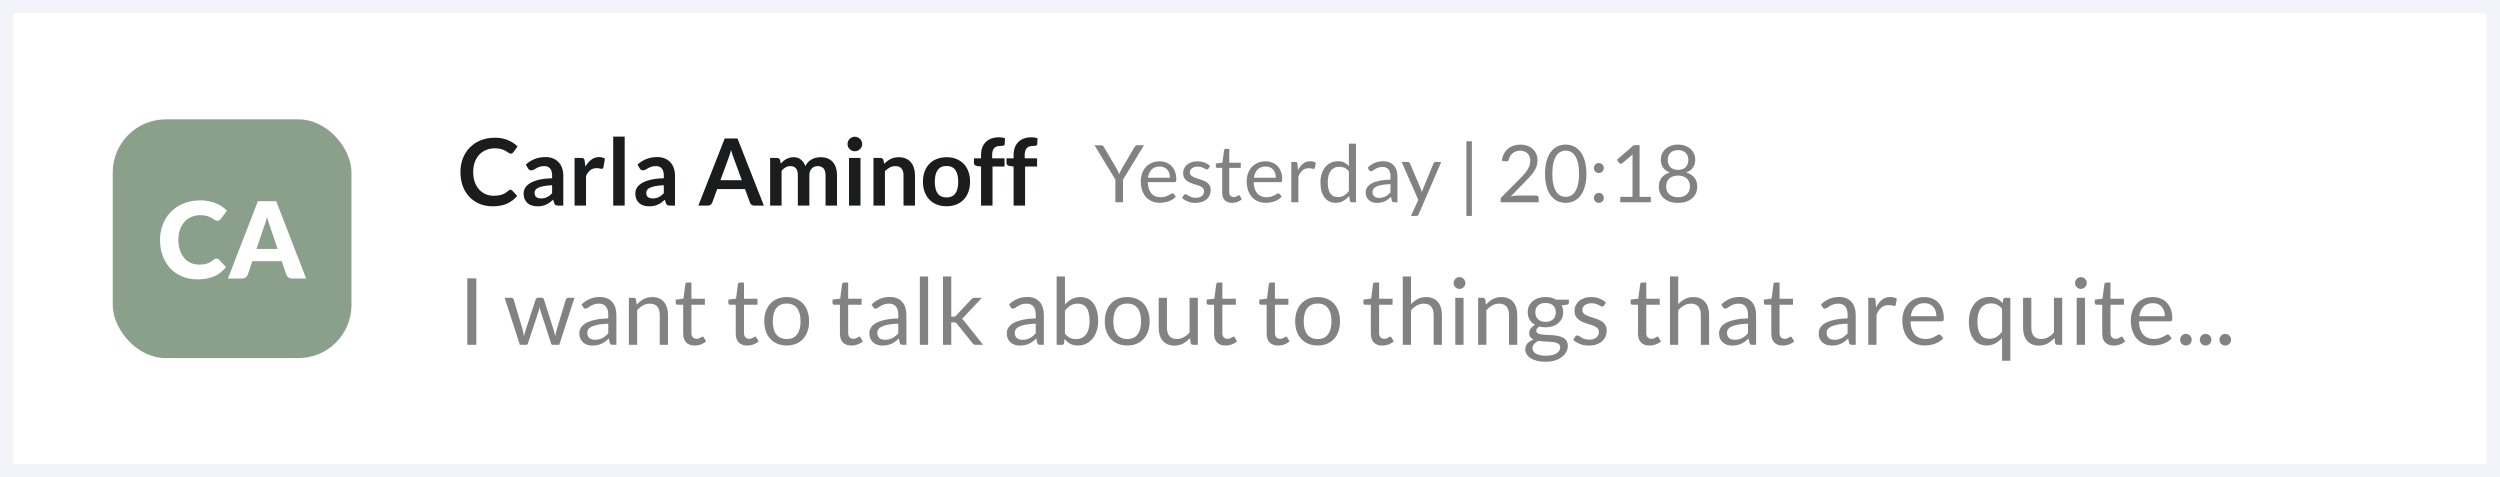 <svg width="377" height="72" viewBox="0 0 377 72" fill="none" xmlns="http://www.w3.org/2000/svg">
<rect x="0" y="0" width="377" height="72" fill="#333333" stroke="none"/>
<path d="M1 1H376V71H1V1Z" fill="white"/>
<path d="M71.828 52H70.47V41.969H71.828V52ZM76.098 44.909H77.078C77.181 44.909 77.265 44.935 77.33 44.986C77.395 45.037 77.44 45.098 77.463 45.168L78.821 49.732C78.858 49.9 78.893 50.063 78.926 50.222C78.959 50.376 78.987 50.532 79.01 50.691C79.047 50.532 79.089 50.376 79.136 50.222C79.183 50.063 79.232 49.9 79.283 49.732L80.781 45.14C80.804 45.07 80.844 45.012 80.9 44.965C80.961 44.918 81.035 44.895 81.124 44.895H81.663C81.756 44.895 81.833 44.918 81.894 44.965C81.955 45.012 81.997 45.07 82.02 45.14L83.483 49.732C83.534 49.895 83.579 50.056 83.616 50.215C83.658 50.374 83.698 50.53 83.735 50.684C83.758 50.53 83.789 50.369 83.826 50.201C83.863 50.033 83.903 49.877 83.945 49.732L85.331 45.168C85.354 45.093 85.399 45.033 85.464 44.986C85.529 44.935 85.606 44.909 85.695 44.909H86.633L84.337 52H83.35C83.229 52 83.145 51.921 83.098 51.762L81.53 46.953C81.493 46.846 81.462 46.738 81.439 46.631C81.416 46.519 81.392 46.409 81.369 46.302C81.346 46.409 81.322 46.519 81.299 46.631C81.276 46.743 81.245 46.853 81.208 46.96L79.619 51.762C79.568 51.921 79.472 52 79.332 52H78.394L76.098 44.909ZM92.949 52H92.396C92.274 52 92.176 51.981 92.102 51.944C92.027 51.907 91.978 51.827 91.955 51.706L91.815 51.048C91.628 51.216 91.446 51.368 91.269 51.503C91.091 51.634 90.905 51.746 90.709 51.839C90.513 51.928 90.303 51.995 90.079 52.042C89.859 52.089 89.614 52.112 89.344 52.112C89.068 52.112 88.809 52.075 88.567 52C88.329 51.921 88.121 51.804 87.944 51.65C87.766 51.496 87.624 51.302 87.517 51.069C87.414 50.831 87.363 50.551 87.363 50.229C87.363 49.949 87.44 49.681 87.594 49.424C87.748 49.163 87.995 48.932 88.336 48.731C88.681 48.53 89.131 48.367 89.687 48.241C90.242 48.11 90.921 48.036 91.724 48.017V47.464C91.724 46.913 91.605 46.498 91.367 46.218C91.133 45.933 90.786 45.791 90.324 45.791C90.02 45.791 89.764 45.831 89.554 45.91C89.348 45.985 89.169 46.071 89.015 46.169C88.865 46.262 88.735 46.349 88.623 46.428C88.515 46.503 88.408 46.54 88.301 46.54C88.217 46.54 88.142 46.519 88.077 46.477C88.016 46.43 87.967 46.374 87.93 46.309L87.706 45.91C88.098 45.532 88.52 45.25 88.973 45.063C89.425 44.876 89.927 44.783 90.478 44.783C90.874 44.783 91.227 44.848 91.535 44.979C91.843 45.11 92.102 45.292 92.312 45.525C92.522 45.758 92.68 46.041 92.788 46.372C92.895 46.703 92.949 47.067 92.949 47.464V52ZM89.715 51.237C89.934 51.237 90.135 51.216 90.317 51.174C90.499 51.127 90.669 51.064 90.828 50.985C90.991 50.901 91.145 50.801 91.29 50.684C91.439 50.567 91.584 50.434 91.724 50.285V48.808C91.15 48.827 90.662 48.873 90.261 48.948C89.859 49.018 89.533 49.111 89.281 49.228C89.029 49.345 88.844 49.482 88.728 49.641C88.616 49.8 88.56 49.977 88.56 50.173C88.56 50.36 88.59 50.521 88.651 50.656C88.711 50.791 88.793 50.903 88.896 50.992C88.998 51.076 89.12 51.139 89.26 51.181C89.4 51.218 89.551 51.237 89.715 51.237ZM94.837 52V44.909H95.579C95.756 44.909 95.868 44.995 95.915 45.168L96.013 45.938C96.32 45.597 96.663 45.322 97.041 45.112C97.424 44.902 97.865 44.797 98.365 44.797C98.752 44.797 99.093 44.862 99.386 44.993C99.685 45.119 99.933 45.301 100.128 45.539C100.329 45.772 100.481 46.055 100.583 46.386C100.686 46.717 100.737 47.084 100.737 47.485V52H99.492V47.485C99.492 46.948 99.368 46.533 99.121 46.239C98.878 45.94 98.504 45.791 98.001 45.791C97.632 45.791 97.287 45.88 96.965 46.057C96.647 46.234 96.353 46.475 96.082 46.778V52H94.837ZM104.765 52.112C104.205 52.112 103.773 51.956 103.47 51.643C103.171 51.33 103.022 50.88 103.022 50.292V45.952H102.168C102.093 45.952 102.03 45.931 101.979 45.889C101.927 45.842 101.902 45.772 101.902 45.679V45.182L103.064 45.035L103.351 42.844C103.36 42.774 103.39 42.718 103.442 42.676C103.493 42.629 103.558 42.606 103.638 42.606H104.268V45.049H106.298V45.952H104.268V50.208C104.268 50.507 104.34 50.728 104.485 50.873C104.629 51.018 104.816 51.09 105.045 51.09C105.175 51.09 105.287 51.074 105.381 51.041C105.479 51.004 105.563 50.964 105.633 50.922C105.703 50.88 105.761 50.843 105.808 50.81C105.859 50.773 105.903 50.754 105.941 50.754C106.006 50.754 106.064 50.794 106.116 50.873L106.48 51.468C106.265 51.669 106.006 51.827 105.703 51.944C105.399 52.056 105.087 52.112 104.765 52.112ZM112.694 52.112C112.134 52.112 111.703 51.956 111.399 51.643C111.101 51.33 110.951 50.88 110.951 50.292V45.952H110.097C110.023 45.952 109.96 45.931 109.908 45.889C109.857 45.842 109.831 45.772 109.831 45.679V45.182L110.993 45.035L111.28 42.844C111.29 42.774 111.32 42.718 111.371 42.676C111.423 42.629 111.488 42.606 111.567 42.606H112.197V45.049H114.227V45.952H112.197V50.208C112.197 50.507 112.27 50.728 112.414 50.873C112.559 51.018 112.746 51.09 112.974 51.09C113.105 51.09 113.217 51.074 113.31 51.041C113.408 51.004 113.492 50.964 113.562 50.922C113.632 50.88 113.691 50.843 113.737 50.81C113.789 50.773 113.833 50.754 113.87 50.754C113.936 50.754 113.994 50.794 114.045 50.873L114.409 51.468C114.195 51.669 113.936 51.827 113.632 51.944C113.329 52.056 113.016 52.112 112.694 52.112ZM118.638 44.797C119.156 44.797 119.623 44.883 120.038 45.056C120.458 45.229 120.813 45.474 121.102 45.791C121.396 46.108 121.62 46.493 121.774 46.946C121.933 47.394 122.012 47.896 122.012 48.451C122.012 49.011 121.933 49.515 121.774 49.963C121.62 50.411 121.396 50.794 121.102 51.111C120.813 51.428 120.458 51.673 120.038 51.846C119.623 52.014 119.156 52.098 118.638 52.098C118.12 52.098 117.651 52.014 117.231 51.846C116.816 51.673 116.461 51.428 116.167 51.111C115.873 50.794 115.647 50.411 115.488 49.963C115.329 49.515 115.25 49.011 115.25 48.451C115.25 47.896 115.329 47.394 115.488 46.946C115.647 46.493 115.873 46.108 116.167 45.791C116.461 45.474 116.816 45.229 117.231 45.056C117.651 44.883 118.12 44.797 118.638 44.797ZM118.638 51.125C119.338 51.125 119.861 50.892 120.206 50.425C120.551 49.954 120.724 49.298 120.724 48.458C120.724 47.613 120.551 46.955 120.206 46.484C119.861 46.013 119.338 45.777 118.638 45.777C118.283 45.777 117.975 45.838 117.714 45.959C117.453 46.08 117.233 46.255 117.056 46.484C116.883 46.713 116.753 46.995 116.664 47.331C116.58 47.662 116.538 48.038 116.538 48.458C116.538 48.878 116.58 49.254 116.664 49.585C116.753 49.916 116.883 50.196 117.056 50.425C117.233 50.649 117.453 50.822 117.714 50.943C117.975 51.064 118.283 51.125 118.638 51.125ZM128.403 52.112C127.843 52.112 127.412 51.956 127.108 51.643C126.81 51.33 126.66 50.88 126.66 50.292V45.952H125.806C125.732 45.952 125.669 45.931 125.617 45.889C125.566 45.842 125.54 45.772 125.54 45.679V45.182L126.702 45.035L126.989 42.844C126.999 42.774 127.029 42.718 127.08 42.676C127.132 42.629 127.197 42.606 127.276 42.606H127.906V45.049H129.936V45.952H127.906V50.208C127.906 50.507 127.979 50.728 128.123 50.873C128.268 51.018 128.455 51.09 128.683 51.09C128.814 51.09 128.926 51.074 129.019 51.041C129.117 51.004 129.201 50.964 129.271 50.922C129.341 50.88 129.4 50.843 129.446 50.81C129.498 50.773 129.542 50.754 129.579 50.754C129.645 50.754 129.703 50.794 129.754 50.873L130.118 51.468C129.904 51.669 129.645 51.827 129.341 51.944C129.038 52.056 128.725 52.112 128.403 52.112ZM136.685 52H136.132C136.011 52 135.913 51.981 135.838 51.944C135.763 51.907 135.714 51.827 135.691 51.706L135.551 51.048C135.364 51.216 135.182 51.368 135.005 51.503C134.828 51.634 134.641 51.746 134.445 51.839C134.249 51.928 134.039 51.995 133.815 52.042C133.596 52.089 133.351 52.112 133.08 52.112C132.805 52.112 132.546 52.075 132.303 52C132.065 51.921 131.857 51.804 131.68 51.65C131.503 51.496 131.36 51.302 131.253 51.069C131.15 50.831 131.099 50.551 131.099 50.229C131.099 49.949 131.176 49.681 131.33 49.424C131.484 49.163 131.731 48.932 132.072 48.731C132.417 48.53 132.868 48.367 133.423 48.241C133.978 48.11 134.657 48.036 135.46 48.017V47.464C135.46 46.913 135.341 46.498 135.103 46.218C134.87 45.933 134.522 45.791 134.06 45.791C133.757 45.791 133.5 45.831 133.29 45.91C133.085 45.985 132.905 46.071 132.751 46.169C132.602 46.262 132.471 46.349 132.359 46.428C132.252 46.503 132.144 46.54 132.037 46.54C131.953 46.54 131.878 46.519 131.813 46.477C131.752 46.43 131.703 46.374 131.666 46.309L131.442 45.91C131.834 45.532 132.256 45.25 132.709 45.063C133.162 44.876 133.663 44.783 134.214 44.783C134.611 44.783 134.963 44.848 135.271 44.979C135.579 45.11 135.838 45.292 136.048 45.525C136.258 45.758 136.417 46.041 136.524 46.372C136.631 46.703 136.685 47.067 136.685 47.464V52ZM133.451 51.237C133.67 51.237 133.871 51.216 134.053 51.174C134.235 51.127 134.405 51.064 134.564 50.985C134.727 50.901 134.881 50.801 135.026 50.684C135.175 50.567 135.32 50.434 135.46 50.285V48.808C134.886 48.827 134.398 48.873 133.997 48.948C133.596 49.018 133.269 49.111 133.017 49.228C132.765 49.345 132.581 49.482 132.464 49.641C132.352 49.8 132.296 49.977 132.296 50.173C132.296 50.36 132.326 50.521 132.387 50.656C132.448 50.791 132.529 50.903 132.632 50.992C132.735 51.076 132.856 51.139 132.996 51.181C133.136 51.218 133.288 51.237 133.451 51.237ZM139.959 41.689V52H138.713V41.689H139.959ZM143.45 41.689V47.758H143.772C143.865 47.758 143.942 47.746 144.003 47.723C144.063 47.695 144.131 47.641 144.206 47.562L146.446 45.161C146.516 45.086 146.586 45.026 146.656 44.979C146.726 44.932 146.819 44.909 146.936 44.909H148.07L145.459 47.688C145.393 47.767 145.328 47.837 145.263 47.898C145.202 47.959 145.132 48.012 145.053 48.059C145.137 48.115 145.211 48.18 145.277 48.255C145.347 48.325 145.412 48.407 145.473 48.5L148.245 52H147.125C147.022 52 146.933 51.981 146.859 51.944C146.789 51.902 146.721 51.839 146.656 51.755L144.325 48.85C144.255 48.752 144.185 48.689 144.115 48.661C144.045 48.628 143.94 48.612 143.8 48.612H143.45V52H142.197V41.689H143.45ZM157.412 52H156.859C156.737 52 156.639 51.981 156.565 51.944C156.49 51.907 156.441 51.827 156.418 51.706L156.278 51.048C156.091 51.216 155.909 51.368 155.732 51.503C155.554 51.634 155.368 51.746 155.172 51.839C154.976 51.928 154.766 51.995 154.542 52.042C154.322 52.089 154.077 52.112 153.807 52.112C153.531 52.112 153.272 52.075 153.03 52C152.792 51.921 152.584 51.804 152.407 51.65C152.229 51.496 152.087 51.302 151.98 51.069C151.877 50.831 151.826 50.551 151.826 50.229C151.826 49.949 151.903 49.681 152.057 49.424C152.211 49.163 152.458 48.932 152.799 48.731C153.144 48.53 153.594 48.367 154.15 48.241C154.705 48.11 155.384 48.036 156.187 48.017V47.464C156.187 46.913 156.068 46.498 155.83 46.218C155.596 45.933 155.249 45.791 154.787 45.791C154.483 45.791 154.227 45.831 154.017 45.91C153.811 45.985 153.632 46.071 153.478 46.169C153.328 46.262 153.198 46.349 153.086 46.428C152.978 46.503 152.871 46.54 152.764 46.54C152.68 46.54 152.605 46.519 152.54 46.477C152.479 46.43 152.43 46.374 152.393 46.309L152.169 45.91C152.561 45.532 152.983 45.25 153.436 45.063C153.888 44.876 154.39 44.783 154.941 44.783C155.337 44.783 155.69 44.848 155.998 44.979C156.306 45.11 156.565 45.292 156.775 45.525C156.985 45.758 157.143 46.041 157.251 46.372C157.358 46.703 157.412 47.067 157.412 47.464V52ZM154.178 51.237C154.397 51.237 154.598 51.216 154.78 51.174C154.962 51.127 155.132 51.064 155.291 50.985C155.454 50.901 155.608 50.801 155.753 50.684C155.902 50.567 156.047 50.434 156.187 50.285V48.808C155.613 48.827 155.125 48.873 154.724 48.948C154.322 49.018 153.996 49.111 153.744 49.228C153.492 49.345 153.307 49.482 153.191 49.641C153.079 49.8 153.023 49.977 153.023 50.173C153.023 50.36 153.053 50.521 153.114 50.656C153.174 50.791 153.256 50.903 153.359 50.992C153.461 51.076 153.583 51.139 153.723 51.181C153.863 51.218 154.014 51.237 154.178 51.237ZM159.341 52V41.689H160.594V45.931C160.888 45.59 161.224 45.317 161.602 45.112C161.985 44.902 162.421 44.797 162.911 44.797C163.322 44.797 163.693 44.874 164.024 45.028C164.356 45.182 164.638 45.413 164.871 45.721C165.105 46.024 165.284 46.402 165.41 46.855C165.536 47.303 165.599 47.821 165.599 48.409C165.599 48.932 165.529 49.419 165.389 49.872C165.249 50.32 165.046 50.71 164.78 51.041C164.519 51.368 164.197 51.627 163.814 51.818C163.436 52.005 163.009 52.098 162.533 52.098C162.076 52.098 161.686 52.009 161.364 51.832C161.047 51.655 160.769 51.407 160.531 51.09L160.468 51.734C160.431 51.911 160.324 52 160.146 52H159.341ZM162.505 45.791C162.099 45.791 161.742 45.884 161.434 46.071C161.131 46.258 160.851 46.521 160.594 46.862V50.292C160.818 50.6 161.066 50.817 161.336 50.943C161.612 51.069 161.917 51.132 162.253 51.132C162.916 51.132 163.425 50.896 163.779 50.425C164.134 49.954 164.311 49.282 164.311 48.409C164.311 47.947 164.269 47.55 164.185 47.219C164.106 46.888 163.989 46.617 163.835 46.407C163.681 46.192 163.492 46.036 163.268 45.938C163.044 45.84 162.79 45.791 162.505 45.791ZM169.99 44.797C170.508 44.797 170.974 44.883 171.39 45.056C171.81 45.229 172.164 45.474 172.454 45.791C172.748 46.108 172.972 46.493 173.126 46.946C173.284 47.394 173.364 47.896 173.364 48.451C173.364 49.011 173.284 49.515 173.126 49.963C172.972 50.411 172.748 50.794 172.454 51.111C172.164 51.428 171.81 51.673 171.39 51.846C170.974 52.014 170.508 52.098 169.99 52.098C169.472 52.098 169.003 52.014 168.583 51.846C168.167 51.673 167.813 51.428 167.519 51.111C167.225 50.794 166.998 50.411 166.84 49.963C166.681 49.515 166.602 49.011 166.602 48.451C166.602 47.896 166.681 47.394 166.84 46.946C166.998 46.493 167.225 46.108 167.519 45.791C167.813 45.474 168.167 45.229 168.583 45.056C169.003 44.883 169.472 44.797 169.99 44.797ZM169.99 51.125C170.69 51.125 171.212 50.892 171.558 50.425C171.903 49.954 172.076 49.298 172.076 48.458C172.076 47.613 171.903 46.955 171.558 46.484C171.212 46.013 170.69 45.777 169.99 45.777C169.635 45.777 169.327 45.838 169.066 45.959C168.804 46.08 168.585 46.255 168.408 46.484C168.235 46.713 168.104 46.995 168.016 47.331C167.932 47.662 167.89 48.038 167.89 48.458C167.89 48.878 167.932 49.254 168.016 49.585C168.104 49.916 168.235 50.196 168.408 50.425C168.585 50.649 168.804 50.822 169.066 50.943C169.327 51.064 169.635 51.125 169.99 51.125ZM175.977 44.909V49.431C175.977 49.968 176.101 50.383 176.348 50.677C176.595 50.971 176.969 51.118 177.468 51.118C177.832 51.118 178.175 51.032 178.497 50.859C178.819 50.686 179.115 50.446 179.386 50.138V44.909H180.632V52H179.89C179.713 52 179.601 51.914 179.554 51.741L179.456 50.978C179.148 51.319 178.803 51.594 178.42 51.804C178.037 52.009 177.599 52.112 177.104 52.112C176.717 52.112 176.374 52.049 176.075 51.923C175.781 51.792 175.534 51.61 175.333 51.377C175.132 51.144 174.981 50.861 174.878 50.53C174.78 50.199 174.731 49.832 174.731 49.431V44.909H175.977ZM184.827 52.112C184.267 52.112 183.836 51.956 183.532 51.643C183.234 51.33 183.084 50.88 183.084 50.292V45.952H182.23C182.156 45.952 182.093 45.931 182.041 45.889C181.99 45.842 181.964 45.772 181.964 45.679V45.182L183.126 45.035L183.413 42.844C183.423 42.774 183.453 42.718 183.504 42.676C183.556 42.629 183.621 42.606 183.7 42.606H184.33V45.049H186.36V45.952H184.33V50.208C184.33 50.507 184.403 50.728 184.547 50.873C184.692 51.018 184.879 51.09 185.107 51.09C185.238 51.09 185.35 51.074 185.443 51.041C185.541 51.004 185.625 50.964 185.695 50.922C185.765 50.88 185.824 50.843 185.87 50.81C185.922 50.773 185.966 50.754 186.003 50.754C186.069 50.754 186.127 50.794 186.178 50.873L186.542 51.468C186.328 51.669 186.069 51.827 185.765 51.944C185.462 52.056 185.149 52.112 184.827 52.112ZM192.757 52.112C192.197 52.112 191.765 51.956 191.462 51.643C191.163 51.33 191.014 50.88 191.014 50.292V45.952H190.16C190.085 45.952 190.022 45.931 189.971 45.889C189.92 45.842 189.894 45.772 189.894 45.679V45.182L191.056 45.035L191.343 42.844C191.352 42.774 191.383 42.718 191.434 42.676C191.485 42.629 191.551 42.606 191.63 42.606H192.26V45.049H194.29V45.952H192.26V50.208C192.26 50.507 192.332 50.728 192.477 50.873C192.622 51.018 192.808 51.09 193.037 51.09C193.168 51.09 193.28 51.074 193.373 51.041C193.471 51.004 193.555 50.964 193.625 50.922C193.695 50.88 193.753 50.843 193.8 50.81C193.851 50.773 193.896 50.754 193.933 50.754C193.998 50.754 194.057 50.794 194.108 50.873L194.472 51.468C194.257 51.669 193.998 51.827 193.695 51.944C193.392 52.056 193.079 52.112 192.757 52.112ZM198.701 44.797C199.219 44.797 199.685 44.883 200.101 45.056C200.521 45.229 200.875 45.474 201.165 45.791C201.459 46.108 201.683 46.493 201.837 46.946C201.995 47.394 202.075 47.896 202.075 48.451C202.075 49.011 201.995 49.515 201.837 49.963C201.683 50.411 201.459 50.794 201.165 51.111C200.875 51.428 200.521 51.673 200.101 51.846C199.685 52.014 199.219 52.098 198.701 52.098C198.183 52.098 197.714 52.014 197.294 51.846C196.878 51.673 196.524 51.428 196.23 51.111C195.936 50.794 195.709 50.411 195.551 49.963C195.392 49.515 195.313 49.011 195.313 48.451C195.313 47.896 195.392 47.394 195.551 46.946C195.709 46.493 195.936 46.108 196.23 45.791C196.524 45.474 196.878 45.229 197.294 45.056C197.714 44.883 198.183 44.797 198.701 44.797ZM198.701 51.125C199.401 51.125 199.923 50.892 200.269 50.425C200.614 49.954 200.787 49.298 200.787 48.458C200.787 47.613 200.614 46.955 200.269 46.484C199.923 46.013 199.401 45.777 198.701 45.777C198.346 45.777 198.038 45.838 197.777 45.959C197.515 46.08 197.296 46.255 197.119 46.484C196.946 46.713 196.815 46.995 196.727 47.331C196.643 47.662 196.601 48.038 196.601 48.458C196.601 48.878 196.643 49.254 196.727 49.585C196.815 49.916 196.946 50.196 197.119 50.425C197.296 50.649 197.515 50.822 197.777 50.943C198.038 51.064 198.346 51.125 198.701 51.125ZM208.466 52.112C207.906 52.112 207.474 51.956 207.171 51.643C206.872 51.33 206.723 50.88 206.723 50.292V45.952H205.869C205.794 45.952 205.731 45.931 205.68 45.889C205.629 45.842 205.603 45.772 205.603 45.679V45.182L206.765 45.035L207.052 42.844C207.061 42.774 207.092 42.718 207.143 42.676C207.194 42.629 207.26 42.606 207.339 42.606H207.969V45.049H209.999V45.952H207.969V50.208C207.969 50.507 208.041 50.728 208.186 50.873C208.331 51.018 208.517 51.09 208.746 51.09C208.877 51.09 208.989 51.074 209.082 51.041C209.18 51.004 209.264 50.964 209.334 50.922C209.404 50.88 209.462 50.843 209.509 50.81C209.56 50.773 209.605 50.754 209.642 50.754C209.707 50.754 209.766 50.794 209.817 50.873L210.181 51.468C209.966 51.669 209.707 51.827 209.404 51.944C209.101 52.056 208.788 52.112 208.466 52.112ZM211.54 52V41.689H212.786V45.861C213.089 45.539 213.425 45.282 213.794 45.091C214.162 44.895 214.587 44.797 215.068 44.797C215.455 44.797 215.796 44.862 216.09 44.993C216.388 45.119 216.636 45.301 216.832 45.539C217.032 45.772 217.184 46.055 217.287 46.386C217.389 46.717 217.441 47.084 217.441 47.485V52H216.195V47.485C216.195 46.948 216.071 46.533 215.824 46.239C215.581 45.94 215.208 45.791 214.704 45.791C214.335 45.791 213.99 45.88 213.668 46.057C213.35 46.234 213.056 46.475 212.786 46.778V52H211.54ZM220.705 44.909V52H219.459V44.909H220.705ZM220.985 42.683C220.985 42.804 220.959 42.919 220.908 43.026C220.861 43.129 220.796 43.222 220.712 43.306C220.633 43.385 220.539 43.448 220.432 43.495C220.325 43.542 220.21 43.565 220.089 43.565C219.968 43.565 219.853 43.542 219.746 43.495C219.643 43.448 219.55 43.385 219.466 43.306C219.387 43.222 219.324 43.129 219.277 43.026C219.23 42.919 219.207 42.804 219.207 42.683C219.207 42.562 219.23 42.447 219.277 42.34C219.324 42.228 219.387 42.132 219.466 42.053C219.55 41.969 219.643 41.904 219.746 41.857C219.853 41.81 219.968 41.787 220.089 41.787C220.21 41.787 220.325 41.81 220.432 41.857C220.539 41.904 220.633 41.969 220.712 42.053C220.796 42.132 220.861 42.228 220.908 42.34C220.959 42.447 220.985 42.562 220.985 42.683ZM222.901 52V44.909H223.643C223.82 44.909 223.932 44.995 223.979 45.168L224.077 45.938C224.385 45.597 224.728 45.322 225.106 45.112C225.489 44.902 225.93 44.797 226.429 44.797C226.816 44.797 227.157 44.862 227.451 44.993C227.75 45.119 227.997 45.301 228.193 45.539C228.394 45.772 228.545 46.055 228.648 46.386C228.751 46.717 228.802 47.084 228.802 47.485V52H227.556V47.485C227.556 46.948 227.432 46.533 227.185 46.239C226.942 45.94 226.569 45.791 226.065 45.791C225.696 45.791 225.351 45.88 225.029 46.057C224.712 46.234 224.418 46.475 224.147 46.778V52H222.901ZM233.067 44.79C233.375 44.79 233.662 44.825 233.928 44.895C234.199 44.96 234.444 45.058 234.663 45.189H236.588V45.651C236.588 45.805 236.49 45.903 236.294 45.945L235.489 46.057C235.648 46.36 235.727 46.699 235.727 47.072C235.727 47.417 235.66 47.732 235.524 48.017C235.394 48.297 235.209 48.537 234.971 48.738C234.738 48.939 234.458 49.093 234.131 49.2C233.809 49.307 233.455 49.361 233.067 49.361C232.736 49.361 232.423 49.321 232.129 49.242C231.98 49.335 231.866 49.436 231.786 49.543C231.712 49.65 231.674 49.755 231.674 49.858C231.674 50.026 231.742 50.154 231.877 50.243C232.013 50.327 232.192 50.388 232.416 50.425C232.64 50.462 232.895 50.486 233.179 50.495C233.464 50.504 233.753 50.521 234.047 50.544C234.346 50.563 234.638 50.598 234.922 50.649C235.207 50.7 235.461 50.784 235.685 50.901C235.909 51.018 236.089 51.179 236.224 51.384C236.36 51.589 236.427 51.855 236.427 52.182C236.427 52.485 236.35 52.779 236.196 53.064C236.047 53.349 235.83 53.601 235.545 53.82C235.261 54.044 234.913 54.221 234.502 54.352C234.092 54.487 233.627 54.555 233.109 54.555C232.591 54.555 232.136 54.504 231.744 54.401C231.357 54.298 231.035 54.161 230.778 53.988C230.522 53.815 230.328 53.615 230.197 53.386C230.071 53.162 230.008 52.926 230.008 52.679C230.008 52.329 230.118 52.033 230.337 51.79C230.561 51.543 230.867 51.347 231.254 51.202C231.054 51.109 230.893 50.985 230.771 50.831C230.655 50.672 230.596 50.462 230.596 50.201C230.596 50.098 230.615 49.993 230.652 49.886C230.69 49.774 230.746 49.664 230.82 49.557C230.9 49.45 230.995 49.347 231.107 49.249C231.219 49.151 231.35 49.065 231.499 48.99C231.149 48.794 230.874 48.535 230.673 48.213C230.477 47.886 230.379 47.506 230.379 47.072C230.379 46.727 230.445 46.414 230.575 46.134C230.711 45.849 230.897 45.609 231.135 45.413C231.373 45.212 231.656 45.058 231.982 44.951C232.314 44.844 232.675 44.79 233.067 44.79ZM235.279 52.385C235.279 52.208 235.23 52.065 235.132 51.958C235.034 51.851 234.901 51.769 234.733 51.713C234.565 51.652 234.372 51.608 234.152 51.58C233.933 51.552 233.702 51.533 233.459 51.524C233.217 51.51 232.969 51.496 232.717 51.482C232.465 51.468 232.225 51.442 231.996 51.405C231.73 51.531 231.513 51.685 231.345 51.867C231.182 52.049 231.1 52.266 231.1 52.518C231.1 52.677 231.14 52.824 231.219 52.959C231.303 53.099 231.429 53.218 231.597 53.316C231.765 53.419 231.975 53.498 232.227 53.554C232.484 53.615 232.785 53.645 233.13 53.645C233.466 53.645 233.767 53.615 234.033 53.554C234.299 53.493 234.523 53.407 234.705 53.295C234.892 53.183 235.034 53.05 235.132 52.896C235.23 52.742 235.279 52.572 235.279 52.385ZM233.067 48.535C233.319 48.535 233.541 48.5 233.732 48.43C233.928 48.36 234.092 48.262 234.222 48.136C234.353 48.01 234.451 47.861 234.516 47.688C234.582 47.511 234.614 47.317 234.614 47.107C234.614 46.673 234.481 46.328 234.215 46.071C233.954 45.814 233.571 45.686 233.067 45.686C232.568 45.686 232.185 45.814 231.919 46.071C231.658 46.328 231.527 46.673 231.527 47.107C231.527 47.317 231.56 47.511 231.625 47.688C231.695 47.861 231.796 48.01 231.926 48.136C232.057 48.262 232.218 48.36 232.409 48.43C232.601 48.5 232.82 48.535 233.067 48.535ZM241.891 46.078C241.835 46.181 241.748 46.232 241.632 46.232C241.562 46.232 241.482 46.206 241.394 46.155C241.305 46.104 241.195 46.048 241.065 45.987C240.939 45.922 240.787 45.863 240.61 45.812C240.432 45.756 240.222 45.728 239.98 45.728C239.77 45.728 239.581 45.756 239.413 45.812C239.245 45.863 239.1 45.936 238.979 46.029C238.862 46.122 238.771 46.232 238.706 46.358C238.645 46.479 238.615 46.612 238.615 46.757C238.615 46.939 238.666 47.091 238.769 47.212C238.876 47.333 239.016 47.438 239.189 47.527C239.361 47.616 239.557 47.695 239.777 47.765C239.996 47.83 240.22 47.903 240.449 47.982C240.682 48.057 240.908 48.141 241.128 48.234C241.347 48.327 241.543 48.444 241.716 48.584C241.888 48.724 242.026 48.897 242.129 49.102C242.236 49.303 242.29 49.545 242.29 49.83C242.29 50.157 242.231 50.46 242.115 50.74C241.998 51.015 241.825 51.256 241.597 51.461C241.368 51.662 241.088 51.82 240.757 51.937C240.425 52.054 240.043 52.112 239.609 52.112C239.114 52.112 238.666 52.033 238.265 51.874C237.863 51.711 237.523 51.503 237.243 51.251L237.537 50.775C237.574 50.714 237.618 50.668 237.67 50.635C237.721 50.602 237.789 50.586 237.873 50.586C237.957 50.586 238.045 50.619 238.139 50.684C238.232 50.749 238.344 50.822 238.475 50.901C238.61 50.98 238.771 51.053 238.958 51.118C239.149 51.183 239.387 51.216 239.672 51.216C239.914 51.216 240.127 51.186 240.309 51.125C240.491 51.06 240.642 50.973 240.764 50.866C240.885 50.759 240.974 50.635 241.03 50.495C241.09 50.355 241.121 50.206 241.121 50.047C241.121 49.851 241.067 49.69 240.96 49.564C240.857 49.433 240.719 49.324 240.547 49.235C240.374 49.142 240.176 49.062 239.952 48.997C239.732 48.927 239.506 48.855 239.273 48.78C239.044 48.705 238.818 48.621 238.594 48.528C238.374 48.43 238.178 48.309 238.006 48.164C237.833 48.019 237.693 47.842 237.586 47.632C237.483 47.417 237.432 47.158 237.432 46.855C237.432 46.584 237.488 46.325 237.6 46.078C237.712 45.826 237.875 45.607 238.09 45.42C238.304 45.229 238.568 45.077 238.881 44.965C239.193 44.853 239.55 44.797 239.952 44.797C240.418 44.797 240.836 44.872 241.205 45.021C241.578 45.166 241.9 45.366 242.171 45.623L241.891 46.078ZM248.757 52.112C248.197 52.112 247.765 51.956 247.462 51.643C247.163 51.33 247.014 50.88 247.014 50.292V45.952H246.16C246.085 45.952 246.022 45.931 245.971 45.889C245.92 45.842 245.894 45.772 245.894 45.679V45.182L247.056 45.035L247.343 42.844C247.352 42.774 247.383 42.718 247.434 42.676C247.485 42.629 247.551 42.606 247.63 42.606H248.26V45.049H250.29V45.952H248.26V50.208C248.26 50.507 248.332 50.728 248.477 50.873C248.622 51.018 248.808 51.09 249.037 51.09C249.168 51.09 249.28 51.074 249.373 51.041C249.471 51.004 249.555 50.964 249.625 50.922C249.695 50.88 249.753 50.843 249.8 50.81C249.851 50.773 249.896 50.754 249.933 50.754C249.998 50.754 250.057 50.794 250.108 50.873L250.472 51.468C250.257 51.669 249.998 51.827 249.695 51.944C249.392 52.056 249.079 52.112 248.757 52.112ZM251.831 52V41.689H253.077V45.861C253.38 45.539 253.716 45.282 254.085 45.091C254.453 44.895 254.878 44.797 255.359 44.797C255.746 44.797 256.087 44.862 256.381 44.993C256.679 45.119 256.927 45.301 257.123 45.539C257.323 45.772 257.475 46.055 257.578 46.386C257.68 46.717 257.732 47.084 257.732 47.485V52H256.486V47.485C256.486 46.948 256.362 46.533 256.115 46.239C255.872 45.94 255.499 45.791 254.995 45.791C254.626 45.791 254.281 45.88 253.959 46.057C253.641 46.234 253.347 46.475 253.077 46.778V52H251.831ZM264.818 52H264.265C264.144 52 264.046 51.981 263.971 51.944C263.896 51.907 263.847 51.827 263.824 51.706L263.684 51.048C263.497 51.216 263.315 51.368 263.138 51.503C262.961 51.634 262.774 51.746 262.578 51.839C262.382 51.928 262.172 51.995 261.948 52.042C261.729 52.089 261.484 52.112 261.213 52.112C260.938 52.112 260.679 52.075 260.436 52C260.198 51.921 259.99 51.804 259.813 51.65C259.636 51.496 259.493 51.302 259.386 51.069C259.283 50.831 259.232 50.551 259.232 50.229C259.232 49.949 259.309 49.681 259.463 49.424C259.617 49.163 259.864 48.932 260.205 48.731C260.55 48.53 261.001 48.367 261.556 48.241C262.111 48.11 262.79 48.036 263.593 48.017V47.464C263.593 46.913 263.474 46.498 263.236 46.218C263.003 45.933 262.655 45.791 262.193 45.791C261.89 45.791 261.633 45.831 261.423 45.91C261.218 45.985 261.038 46.071 260.884 46.169C260.735 46.262 260.604 46.349 260.492 46.428C260.385 46.503 260.277 46.54 260.17 46.54C260.086 46.54 260.011 46.519 259.946 46.477C259.885 46.43 259.836 46.374 259.799 46.309L259.575 45.91C259.967 45.532 260.389 45.25 260.842 45.063C261.295 44.876 261.796 44.783 262.347 44.783C262.744 44.783 263.096 44.848 263.404 44.979C263.712 45.11 263.971 45.292 264.181 45.525C264.391 45.758 264.55 46.041 264.657 46.372C264.764 46.703 264.818 47.067 264.818 47.464V52ZM261.584 51.237C261.803 51.237 262.004 51.216 262.186 51.174C262.368 51.127 262.538 51.064 262.697 50.985C262.86 50.901 263.014 50.801 263.159 50.684C263.308 50.567 263.453 50.434 263.593 50.285V48.808C263.019 48.827 262.531 48.873 262.13 48.948C261.729 49.018 261.402 49.111 261.15 49.228C260.898 49.345 260.714 49.482 260.597 49.641C260.485 49.8 260.429 49.977 260.429 50.173C260.429 50.36 260.459 50.521 260.52 50.656C260.581 50.791 260.662 50.903 260.765 50.992C260.868 51.076 260.989 51.139 261.129 51.181C261.269 51.218 261.421 51.237 261.584 51.237ZM268.855 52.112C268.295 52.112 267.863 51.956 267.56 51.643C267.261 51.33 267.112 50.88 267.112 50.292V45.952H266.258C266.183 45.952 266.12 45.931 266.069 45.889C266.017 45.842 265.992 45.772 265.992 45.679V45.182L267.154 45.035L267.441 42.844C267.45 42.774 267.48 42.718 267.532 42.676C267.583 42.629 267.648 42.606 267.728 42.606H268.358V45.049H270.388V45.952H268.358V50.208C268.358 50.507 268.43 50.728 268.575 50.873C268.719 51.018 268.906 51.09 269.135 51.09C269.265 51.09 269.377 51.074 269.471 51.041C269.569 51.004 269.653 50.964 269.723 50.922C269.793 50.88 269.851 50.843 269.898 50.81C269.949 50.773 269.993 50.754 270.031 50.754C270.096 50.754 270.154 50.794 270.206 50.873L270.57 51.468C270.355 51.669 270.096 51.827 269.793 51.944C269.489 52.056 269.177 52.112 268.855 52.112ZM279.843 52H279.29C279.169 52 279.071 51.981 278.996 51.944C278.922 51.907 278.873 51.827 278.849 51.706L278.709 51.048C278.523 51.216 278.341 51.368 278.163 51.503C277.986 51.634 277.799 51.746 277.603 51.839C277.407 51.928 277.197 51.995 276.973 52.042C276.754 52.089 276.509 52.112 276.238 52.112C275.963 52.112 275.704 52.075 275.461 52C275.223 51.921 275.016 51.804 274.838 51.65C274.661 51.496 274.519 51.302 274.411 51.069C274.309 50.831 274.257 50.551 274.257 50.229C274.257 49.949 274.334 49.681 274.488 49.424C274.642 49.163 274.89 48.932 275.23 48.731C275.576 48.53 276.026 48.367 276.581 48.241C277.137 48.11 277.816 48.036 278.618 48.017V47.464C278.618 46.913 278.499 46.498 278.261 46.218C278.028 45.933 277.68 45.791 277.218 45.791C276.915 45.791 276.658 45.831 276.448 45.91C276.243 45.985 276.063 46.071 275.909 46.169C275.76 46.262 275.629 46.349 275.517 46.428C275.41 46.503 275.303 46.54 275.195 46.54C275.111 46.54 275.037 46.519 274.971 46.477C274.911 46.43 274.862 46.374 274.824 46.309L274.6 45.91C274.992 45.532 275.415 45.25 275.867 45.063C276.32 44.876 276.822 44.783 277.372 44.783C277.769 44.783 278.121 44.848 278.429 44.979C278.737 45.11 278.996 45.292 279.206 45.525C279.416 45.758 279.575 46.041 279.682 46.372C279.79 46.703 279.843 47.067 279.843 47.464V52ZM276.609 51.237C276.829 51.237 277.029 51.216 277.211 51.174C277.393 51.127 277.564 51.064 277.722 50.985C277.886 50.901 278.04 50.801 278.184 50.684C278.334 50.567 278.478 50.434 278.618 50.285V48.808C278.044 48.827 277.557 48.873 277.155 48.948C276.754 49.018 276.427 49.111 276.175 49.228C275.923 49.345 275.739 49.482 275.622 49.641C275.51 49.8 275.454 49.977 275.454 50.173C275.454 50.36 275.485 50.521 275.545 50.656C275.606 50.791 275.688 50.903 275.79 50.992C275.893 51.076 276.014 51.139 276.154 51.181C276.294 51.218 276.446 51.237 276.609 51.237ZM281.731 52V44.909H282.445C282.58 44.909 282.674 44.935 282.725 44.986C282.776 45.037 282.811 45.126 282.83 45.252L282.914 46.358C283.157 45.863 283.455 45.478 283.81 45.203C284.169 44.923 284.589 44.783 285.07 44.783C285.266 44.783 285.443 44.806 285.602 44.853C285.761 44.895 285.908 44.956 286.043 45.035L285.882 45.966C285.849 46.083 285.777 46.141 285.665 46.141C285.6 46.141 285.499 46.12 285.364 46.078C285.229 46.031 285.04 46.008 284.797 46.008C284.363 46.008 283.999 46.134 283.705 46.386C283.416 46.638 283.173 47.004 282.977 47.485V52H281.731ZM290.184 44.797C290.609 44.797 291.001 44.869 291.36 45.014C291.72 45.154 292.03 45.359 292.291 45.63C292.553 45.896 292.756 46.227 292.9 46.624C293.05 47.016 293.124 47.464 293.124 47.968C293.124 48.164 293.103 48.295 293.061 48.36C293.019 48.425 292.94 48.458 292.823 48.458H288.105C288.115 48.906 288.175 49.296 288.287 49.627C288.399 49.958 288.553 50.236 288.749 50.46C288.945 50.679 289.179 50.845 289.449 50.957C289.72 51.064 290.023 51.118 290.359 51.118C290.672 51.118 290.94 51.083 291.164 51.013C291.393 50.938 291.589 50.859 291.752 50.775C291.916 50.691 292.051 50.614 292.158 50.544C292.27 50.469 292.366 50.432 292.445 50.432C292.548 50.432 292.627 50.472 292.683 50.551L293.033 51.006C292.879 51.193 292.695 51.356 292.48 51.496C292.266 51.631 292.035 51.743 291.787 51.832C291.545 51.921 291.293 51.986 291.031 52.028C290.77 52.075 290.511 52.098 290.254 52.098C289.764 52.098 289.312 52.016 288.896 51.853C288.486 51.685 288.129 51.442 287.825 51.125C287.527 50.803 287.293 50.406 287.125 49.935C286.957 49.464 286.873 48.922 286.873 48.311C286.873 47.816 286.948 47.354 287.097 46.925C287.251 46.496 287.471 46.125 287.755 45.812C288.04 45.495 288.388 45.247 288.798 45.07C289.209 44.888 289.671 44.797 290.184 44.797ZM290.212 45.714C289.61 45.714 289.137 45.889 288.791 46.239C288.446 46.584 288.231 47.065 288.147 47.681H292.004C292.004 47.392 291.965 47.128 291.885 46.89C291.806 46.647 291.689 46.44 291.535 46.267C291.381 46.09 291.192 45.954 290.968 45.861C290.749 45.763 290.497 45.714 290.212 45.714ZM303.159 44.909V54.401H301.913V50.95C301.615 51.295 301.274 51.573 300.891 51.783C300.513 51.993 300.079 52.098 299.589 52.098C299.183 52.098 298.815 52.021 298.483 51.867C298.152 51.708 297.87 51.477 297.636 51.174C297.403 50.871 297.223 50.493 297.097 50.04C296.971 49.587 296.908 49.067 296.908 48.479C296.908 47.956 296.978 47.471 297.118 47.023C297.258 46.57 297.459 46.178 297.72 45.847C297.986 45.516 298.308 45.257 298.686 45.07C299.064 44.879 299.494 44.783 299.974 44.783C300.432 44.783 300.819 44.865 301.136 45.028C301.458 45.191 301.745 45.422 301.997 45.721L302.081 45.168C302.128 44.995 302.24 44.909 302.417 44.909H303.159ZM300.002 51.09C300.408 51.09 300.763 50.997 301.066 50.81C301.374 50.623 301.657 50.36 301.913 50.019V46.589C301.689 46.29 301.44 46.078 301.164 45.952C300.889 45.821 300.586 45.756 300.254 45.756C299.592 45.756 299.083 45.992 298.728 46.463C298.374 46.934 298.196 47.606 298.196 48.479C298.196 48.941 298.236 49.338 298.315 49.669C298.395 49.996 298.511 50.266 298.665 50.481C298.819 50.691 299.008 50.845 299.232 50.943C299.456 51.041 299.713 51.09 300.002 51.09ZM306.325 44.909V49.431C306.325 49.968 306.448 50.383 306.696 50.677C306.943 50.971 307.316 51.118 307.816 51.118C308.18 51.118 308.523 51.032 308.845 50.859C309.167 50.686 309.463 50.446 309.734 50.138V44.909H310.98V52H310.238C310.06 52 309.948 51.914 309.902 51.741L309.804 50.978C309.496 51.319 309.15 51.594 308.768 51.804C308.385 52.009 307.946 52.112 307.452 52.112C307.064 52.112 306.721 52.049 306.423 51.923C306.129 51.792 305.881 51.61 305.681 51.377C305.48 51.144 305.328 50.861 305.226 50.53C305.128 50.199 305.079 49.832 305.079 49.431V44.909H306.325ZM314.412 44.909V52H313.166V44.909H314.412ZM314.692 42.683C314.692 42.804 314.666 42.919 314.615 43.026C314.568 43.129 314.503 43.222 314.419 43.306C314.34 43.385 314.246 43.448 314.139 43.495C314.032 43.542 313.917 43.565 313.796 43.565C313.675 43.565 313.56 43.542 313.453 43.495C313.35 43.448 313.257 43.385 313.173 43.306C313.094 43.222 313.031 43.129 312.984 43.026C312.937 42.919 312.914 42.804 312.914 42.683C312.914 42.562 312.937 42.447 312.984 42.34C313.031 42.228 313.094 42.132 313.173 42.053C313.257 41.969 313.35 41.904 313.453 41.857C313.56 41.81 313.675 41.787 313.796 41.787C313.917 41.787 314.032 41.81 314.139 41.857C314.246 41.904 314.34 41.969 314.419 42.053C314.503 42.132 314.568 42.228 314.615 42.34C314.666 42.447 314.692 42.562 314.692 42.683ZM318.757 52.112C318.197 52.112 317.765 51.956 317.462 51.643C317.163 51.33 317.014 50.88 317.014 50.292V45.952H316.16C316.085 45.952 316.022 45.931 315.971 45.889C315.92 45.842 315.894 45.772 315.894 45.679V45.182L317.056 45.035L317.343 42.844C317.352 42.774 317.383 42.718 317.434 42.676C317.485 42.629 317.551 42.606 317.63 42.606H318.26V45.049H320.29V45.952H318.26V50.208C318.26 50.507 318.332 50.728 318.477 50.873C318.622 51.018 318.808 51.09 319.037 51.09C319.168 51.09 319.28 51.074 319.373 51.041C319.471 51.004 319.555 50.964 319.625 50.922C319.695 50.88 319.753 50.843 319.8 50.81C319.851 50.773 319.896 50.754 319.933 50.754C319.998 50.754 320.057 50.794 320.108 50.873L320.472 51.468C320.257 51.669 319.998 51.827 319.695 51.944C319.392 52.056 319.079 52.112 318.757 52.112ZM324.638 44.797C325.062 44.797 325.454 44.869 325.814 45.014C326.173 45.154 326.483 45.359 326.745 45.63C327.006 45.896 327.209 46.227 327.354 46.624C327.503 47.016 327.578 47.464 327.578 47.968C327.578 48.164 327.557 48.295 327.515 48.36C327.473 48.425 327.393 48.458 327.277 48.458H322.559C322.568 48.906 322.629 49.296 322.741 49.627C322.853 49.958 323.007 50.236 323.203 50.46C323.399 50.679 323.632 50.845 323.903 50.957C324.173 51.064 324.477 51.118 324.813 51.118C325.125 51.118 325.394 51.083 325.618 51.013C325.846 50.938 326.042 50.859 326.206 50.775C326.369 50.691 326.504 50.614 326.612 50.544C326.724 50.469 326.819 50.432 326.899 50.432C327.001 50.432 327.081 50.472 327.137 50.551L327.487 51.006C327.333 51.193 327.148 51.356 326.934 51.496C326.719 51.631 326.488 51.743 326.241 51.832C325.998 51.921 325.746 51.986 325.485 52.028C325.223 52.075 324.964 52.098 324.708 52.098C324.218 52.098 323.765 52.016 323.35 51.853C322.939 51.685 322.582 51.442 322.279 51.125C321.98 50.803 321.747 50.406 321.579 49.935C321.411 49.464 321.327 48.922 321.327 48.311C321.327 47.816 321.401 47.354 321.551 46.925C321.705 46.496 321.924 46.125 322.209 45.812C322.493 45.495 322.841 45.247 323.252 45.07C323.662 44.888 324.124 44.797 324.638 44.797ZM324.666 45.714C324.064 45.714 323.59 45.889 323.245 46.239C322.899 46.584 322.685 47.065 322.601 47.681H326.458C326.458 47.392 326.418 47.128 326.339 46.89C326.259 46.647 326.143 46.44 325.989 46.267C325.835 46.09 325.646 45.954 325.422 45.861C325.202 45.763 324.95 45.714 324.666 45.714ZM328.766 51.23C328.766 51.109 328.787 50.994 328.829 50.887C328.876 50.78 328.937 50.686 329.011 50.607C329.091 50.528 329.184 50.465 329.291 50.418C329.399 50.371 329.513 50.348 329.634 50.348C329.756 50.348 329.87 50.371 329.977 50.418C330.085 50.465 330.178 50.528 330.257 50.607C330.337 50.686 330.397 50.78 330.439 50.887C330.486 50.994 330.509 51.109 330.509 51.23C330.509 51.356 330.486 51.473 330.439 51.58C330.397 51.683 330.337 51.774 330.257 51.853C330.178 51.932 330.085 51.993 329.977 52.035C329.87 52.082 329.756 52.105 329.634 52.105C329.513 52.105 329.399 52.082 329.291 52.035C329.184 51.993 329.091 51.932 329.011 51.853C328.937 51.774 328.876 51.683 328.829 51.58C328.787 51.473 328.766 51.356 328.766 51.23ZM331.733 51.23C331.733 51.109 331.754 50.994 331.796 50.887C331.843 50.78 331.904 50.686 331.978 50.607C332.058 50.528 332.151 50.465 332.258 50.418C332.366 50.371 332.48 50.348 332.601 50.348C332.723 50.348 332.837 50.371 332.944 50.418C333.052 50.465 333.145 50.528 333.224 50.607C333.304 50.686 333.364 50.78 333.406 50.887C333.453 50.994 333.476 51.109 333.476 51.23C333.476 51.356 333.453 51.473 333.406 51.58C333.364 51.683 333.304 51.774 333.224 51.853C333.145 51.932 333.052 51.993 332.944 52.035C332.837 52.082 332.723 52.105 332.601 52.105C332.48 52.105 332.366 52.082 332.258 52.035C332.151 51.993 332.058 51.932 331.978 51.853C331.904 51.774 331.843 51.683 331.796 51.58C331.754 51.473 331.733 51.356 331.733 51.23ZM334.7 51.23C334.7 51.109 334.721 50.994 334.763 50.887C334.81 50.78 334.87 50.686 334.945 50.607C335.024 50.528 335.118 50.465 335.225 50.418C335.332 50.371 335.447 50.348 335.568 50.348C335.689 50.348 335.804 50.371 335.911 50.418C336.018 50.465 336.112 50.528 336.191 50.607C336.27 50.686 336.331 50.78 336.373 50.887C336.42 50.994 336.443 51.109 336.443 51.23C336.443 51.356 336.42 51.473 336.373 51.58C336.331 51.683 336.27 51.774 336.191 51.853C336.112 51.932 336.018 51.993 335.911 52.035C335.804 52.082 335.689 52.105 335.568 52.105C335.447 52.105 335.332 52.082 335.225 52.035C335.118 51.993 335.024 51.932 334.945 51.853C334.87 51.774 334.81 51.683 334.763 51.58C334.721 51.473 334.7 51.356 334.7 51.23Z" fill="#828282"/>
<path d="M76.98 28.613C77.083 28.613 77.171 28.653 77.246 28.732L77.988 29.537C77.577 30.046 77.071 30.435 76.469 30.706C75.872 30.977 75.153 31.112 74.313 31.112C73.562 31.112 72.885 30.984 72.283 30.727C71.686 30.47 71.175 30.113 70.75 29.656C70.325 29.199 69.999 28.653 69.77 28.018C69.546 27.383 69.434 26.69 69.434 25.939C69.434 25.178 69.56 24.483 69.812 23.853C70.064 23.218 70.419 22.672 70.876 22.215C71.333 21.758 71.879 21.403 72.514 21.151C73.153 20.894 73.858 20.766 74.628 20.766C75.379 20.766 76.035 20.887 76.595 21.13C77.16 21.368 77.643 21.685 78.044 22.082L77.414 22.957C77.377 23.013 77.328 23.062 77.267 23.104C77.211 23.146 77.132 23.167 77.029 23.167C76.922 23.167 76.812 23.125 76.7 23.041C76.588 22.957 76.446 22.866 76.273 22.768C76.1 22.67 75.881 22.579 75.615 22.495C75.354 22.411 75.02 22.369 74.614 22.369C74.138 22.369 73.699 22.453 73.298 22.621C72.901 22.784 72.558 23.02 72.269 23.328C71.984 23.636 71.76 24.012 71.597 24.455C71.438 24.894 71.359 25.388 71.359 25.939C71.359 26.508 71.438 27.015 71.597 27.458C71.76 27.901 71.98 28.275 72.255 28.578C72.53 28.881 72.855 29.115 73.228 29.278C73.601 29.437 74.003 29.516 74.432 29.516C74.689 29.516 74.92 29.502 75.125 29.474C75.335 29.446 75.526 29.402 75.699 29.341C75.876 29.28 76.042 29.203 76.196 29.11C76.355 29.012 76.511 28.893 76.665 28.753C76.712 28.711 76.761 28.678 76.812 28.655C76.863 28.627 76.919 28.613 76.98 28.613ZM84.945 31H84.168C84.004 31 83.876 30.977 83.783 30.93C83.689 30.879 83.619 30.778 83.573 30.629L83.419 30.118C83.237 30.281 83.057 30.426 82.88 30.552C82.707 30.673 82.527 30.776 82.341 30.86C82.154 30.944 81.956 31.007 81.746 31.049C81.536 31.091 81.302 31.112 81.046 31.112C80.742 31.112 80.462 31.072 80.206 30.993C79.949 30.909 79.727 30.785 79.541 30.622C79.359 30.459 79.216 30.256 79.114 30.013C79.011 29.77 78.96 29.488 78.96 29.166C78.96 28.895 79.03 28.629 79.17 28.368C79.314 28.102 79.552 27.864 79.884 27.654C80.215 27.439 80.656 27.262 81.207 27.122C81.757 26.982 82.441 26.903 83.258 26.884V26.464C83.258 25.983 83.155 25.629 82.95 25.4C82.749 25.167 82.455 25.05 82.068 25.05C81.788 25.05 81.554 25.083 81.368 25.148C81.181 25.213 81.018 25.288 80.878 25.372C80.742 25.451 80.616 25.524 80.5 25.589C80.383 25.654 80.255 25.687 80.115 25.687C79.998 25.687 79.898 25.657 79.814 25.596C79.73 25.535 79.662 25.461 79.611 25.372L79.296 24.819C80.122 24.063 81.118 23.685 82.285 23.685C82.705 23.685 83.078 23.755 83.405 23.895C83.736 24.03 84.016 24.222 84.245 24.469C84.473 24.712 84.646 25.003 84.763 25.344C84.884 25.685 84.945 26.058 84.945 26.464V31ZM81.585 29.922C81.762 29.922 81.925 29.906 82.075 29.873C82.224 29.84 82.364 29.791 82.495 29.726C82.63 29.661 82.758 29.581 82.88 29.488C83.006 29.39 83.132 29.276 83.258 29.145V27.934C82.754 27.957 82.331 28.002 81.991 28.067C81.655 28.128 81.384 28.207 81.179 28.305C80.973 28.403 80.826 28.517 80.738 28.648C80.654 28.779 80.612 28.921 80.612 29.075C80.612 29.378 80.7 29.595 80.878 29.726C81.06 29.857 81.295 29.922 81.585 29.922ZM86.645 31V23.818H87.66C87.837 23.818 87.961 23.851 88.031 23.916C88.101 23.981 88.147 24.093 88.171 24.252L88.276 25.12C88.532 24.677 88.833 24.327 89.179 24.07C89.524 23.813 89.911 23.685 90.341 23.685C90.695 23.685 90.989 23.767 91.223 23.93L90.999 25.225C90.985 25.309 90.954 25.37 90.908 25.407C90.861 25.44 90.798 25.456 90.719 25.456C90.649 25.456 90.553 25.44 90.432 25.407C90.31 25.374 90.149 25.358 89.949 25.358C89.589 25.358 89.281 25.458 89.025 25.659C88.768 25.855 88.551 26.144 88.374 26.527V31H86.645ZM94.201 20.598V31H92.472V20.598H94.201ZM101.788 31H101.011C100.848 31 100.72 30.977 100.626 30.93C100.533 30.879 100.463 30.778 100.416 30.629L100.262 30.118C100.08 30.281 99.901 30.426 99.723 30.552C99.551 30.673 99.371 30.776 99.184 30.86C98.998 30.944 98.799 31.007 98.589 31.049C98.379 31.091 98.146 31.112 97.889 31.112C97.586 31.112 97.306 31.072 97.049 30.993C96.793 30.909 96.571 30.785 96.384 30.622C96.202 30.459 96.06 30.256 95.957 30.013C95.855 29.77 95.803 29.488 95.803 29.166C95.803 28.895 95.873 28.629 96.013 28.368C96.158 28.102 96.396 27.864 96.727 27.654C97.059 27.439 97.5 27.262 98.05 27.122C98.601 26.982 99.285 26.903 100.101 26.884V26.464C100.101 25.983 99.999 25.629 99.793 25.4C99.593 25.167 99.299 25.05 98.911 25.05C98.631 25.05 98.398 25.083 98.211 25.148C98.025 25.213 97.861 25.288 97.721 25.372C97.586 25.451 97.46 25.524 97.343 25.589C97.227 25.654 97.098 25.687 96.958 25.687C96.842 25.687 96.741 25.657 96.657 25.596C96.573 25.535 96.506 25.461 96.454 25.372L96.139 24.819C96.965 24.063 97.962 23.685 99.128 23.685C99.548 23.685 99.922 23.755 100.248 23.895C100.58 24.03 100.86 24.222 101.088 24.469C101.317 24.712 101.49 25.003 101.606 25.344C101.728 25.685 101.788 26.058 101.788 26.464V31ZM98.428 29.922C98.606 29.922 98.769 29.906 98.918 29.873C99.068 29.84 99.208 29.791 99.338 29.726C99.474 29.661 99.602 29.581 99.723 29.488C99.849 29.39 99.975 29.276 100.101 29.145V27.934C99.597 27.957 99.175 28.002 98.834 28.067C98.498 28.128 98.228 28.207 98.022 28.305C97.817 28.403 97.67 28.517 97.581 28.648C97.497 28.779 97.455 28.921 97.455 29.075C97.455 29.378 97.544 29.595 97.721 29.726C97.903 29.857 98.139 29.922 98.428 29.922ZM115.19 31H113.734C113.571 31 113.436 30.96 113.328 30.881C113.226 30.797 113.151 30.694 113.104 30.573L112.348 28.508H108.155L107.399 30.573C107.362 30.68 107.287 30.778 107.175 30.867C107.068 30.956 106.935 31 106.776 31H105.313L109.289 20.878H111.214L115.19 31ZM108.638 27.178H111.865L110.633 23.811C110.577 23.662 110.514 23.487 110.444 23.286C110.379 23.081 110.314 22.859 110.248 22.621C110.183 22.859 110.118 23.081 110.052 23.286C109.992 23.491 109.931 23.671 109.87 23.825L108.638 27.178ZM116.135 31V23.818H117.192C117.416 23.818 117.563 23.923 117.633 24.133L117.745 24.665C117.871 24.525 118.002 24.397 118.137 24.28C118.277 24.163 118.424 24.063 118.578 23.979C118.737 23.895 118.905 23.83 119.082 23.783C119.264 23.732 119.462 23.706 119.677 23.706C120.13 23.706 120.501 23.83 120.79 24.077C121.084 24.32 121.303 24.644 121.448 25.05C121.56 24.812 121.7 24.609 121.868 24.441C122.036 24.268 122.22 24.128 122.421 24.021C122.622 23.914 122.834 23.834 123.058 23.783C123.287 23.732 123.515 23.706 123.744 23.706C124.141 23.706 124.493 23.767 124.801 23.888C125.109 24.009 125.368 24.187 125.578 24.42C125.788 24.653 125.947 24.938 126.054 25.274C126.166 25.61 126.222 25.995 126.222 26.429V31H124.493V26.429C124.493 25.972 124.393 25.629 124.192 25.4C123.991 25.167 123.697 25.05 123.31 25.05C123.133 25.05 122.967 25.08 122.813 25.141C122.664 25.202 122.531 25.29 122.414 25.407C122.302 25.519 122.213 25.661 122.148 25.834C122.083 26.007 122.05 26.205 122.05 26.429V31H120.314V26.429C120.314 25.948 120.216 25.598 120.02 25.379C119.829 25.16 119.544 25.05 119.166 25.05C118.919 25.05 118.685 25.113 118.466 25.239C118.251 25.36 118.051 25.528 117.864 25.743V31H116.135ZM129.761 23.818V31H128.032V23.818H129.761ZM130.02 21.725C130.02 21.874 129.99 22.014 129.929 22.145C129.868 22.276 129.787 22.39 129.684 22.488C129.586 22.586 129.469 22.665 129.334 22.726C129.199 22.782 129.054 22.81 128.9 22.81C128.751 22.81 128.608 22.782 128.473 22.726C128.342 22.665 128.228 22.586 128.13 22.488C128.032 22.39 127.953 22.276 127.892 22.145C127.836 22.014 127.808 21.874 127.808 21.725C127.808 21.571 127.836 21.426 127.892 21.291C127.953 21.156 128.032 21.039 128.13 20.941C128.228 20.843 128.342 20.766 128.473 20.71C128.608 20.649 128.751 20.619 128.9 20.619C129.054 20.619 129.199 20.649 129.334 20.71C129.469 20.766 129.586 20.843 129.684 20.941C129.787 21.039 129.868 21.156 129.929 21.291C129.99 21.426 130.02 21.571 130.02 21.725ZM131.721 31V23.818H132.778C133.002 23.818 133.149 23.923 133.219 24.133L133.338 24.7C133.483 24.551 133.634 24.415 133.793 24.294C133.956 24.173 134.127 24.068 134.304 23.979C134.486 23.89 134.68 23.823 134.885 23.776C135.09 23.729 135.314 23.706 135.557 23.706C135.949 23.706 136.297 23.774 136.6 23.909C136.903 24.04 137.155 24.226 137.356 24.469C137.561 24.707 137.715 24.994 137.818 25.33C137.925 25.661 137.979 26.028 137.979 26.429V31H136.25V26.429C136.25 25.99 136.147 25.652 135.942 25.414C135.741 25.171 135.438 25.05 135.032 25.05C134.733 25.05 134.453 25.118 134.192 25.253C133.931 25.388 133.683 25.573 133.45 25.806V31H131.721ZM142.744 23.706C143.281 23.706 143.766 23.792 144.2 23.965C144.639 24.138 145.012 24.383 145.32 24.7C145.628 25.017 145.866 25.405 146.034 25.862C146.202 26.319 146.286 26.83 146.286 27.395C146.286 27.964 146.202 28.478 146.034 28.935C145.866 29.392 145.628 29.782 145.32 30.104C145.012 30.426 144.639 30.673 144.2 30.846C143.766 31.019 143.281 31.105 142.744 31.105C142.207 31.105 141.72 31.019 141.281 30.846C140.842 30.673 140.467 30.426 140.154 30.104C139.846 29.782 139.606 29.392 139.433 28.935C139.265 28.478 139.181 27.964 139.181 27.395C139.181 26.83 139.265 26.319 139.433 25.862C139.606 25.405 139.846 25.017 140.154 24.7C140.467 24.383 140.842 24.138 141.281 23.965C141.72 23.792 142.207 23.706 142.744 23.706ZM142.744 29.775C143.341 29.775 143.782 29.574 144.067 29.173C144.356 28.772 144.501 28.184 144.501 27.409C144.501 26.634 144.356 26.044 144.067 25.638C143.782 25.232 143.341 25.029 142.744 25.029C142.137 25.029 141.689 25.234 141.4 25.645C141.111 26.051 140.966 26.639 140.966 27.409C140.966 28.179 141.111 28.767 141.4 29.173C141.689 29.574 142.137 29.775 142.744 29.775ZM147.943 31V25.12L147.32 25.022C147.185 24.999 147.075 24.952 146.991 24.882C146.912 24.812 146.872 24.714 146.872 24.588V23.881H147.943V23.349C147.943 22.938 148.004 22.57 148.125 22.243C148.251 21.916 148.428 21.639 148.657 21.41C148.89 21.181 149.173 21.006 149.504 20.885C149.835 20.764 150.209 20.703 150.624 20.703C150.955 20.703 151.263 20.747 151.548 20.836L151.513 21.704C151.504 21.839 151.441 21.923 151.324 21.956C151.207 21.989 151.072 22.005 150.918 22.005C150.713 22.005 150.528 22.028 150.365 22.075C150.206 22.117 150.071 22.194 149.959 22.306C149.847 22.413 149.761 22.558 149.7 22.74C149.644 22.917 149.616 23.139 149.616 23.405V23.881H151.485V25.113H149.672V31H147.943ZM152.851 31V25.12L152.228 25.022C152.093 24.999 151.983 24.952 151.899 24.882C151.82 24.812 151.78 24.714 151.78 24.588V23.881H152.851V23.349C152.851 22.938 152.912 22.57 153.033 22.243C153.159 21.916 153.336 21.639 153.565 21.41C153.798 21.181 154.081 21.006 154.412 20.885C154.743 20.764 155.117 20.703 155.532 20.703C155.863 20.703 156.171 20.747 156.456 20.836L156.421 21.704C156.412 21.839 156.349 21.923 156.232 21.956C156.115 21.989 155.98 22.005 155.826 22.005C155.621 22.005 155.436 22.028 155.273 22.075C155.114 22.117 154.979 22.194 154.867 22.306C154.755 22.413 154.669 22.558 154.608 22.74C154.552 22.917 154.524 23.139 154.524 23.405V23.881H156.393V25.113H154.58V31H152.851Z" fill="#1A1C1D"/>
<path d="M169.356 27.08V30.5H168.198V27.08L165.048 21.902H166.068C166.172 21.902 166.254 21.928 166.314 21.98C166.374 22.032 166.426 22.096 166.47 22.172L168.438 25.514C168.518 25.654 168.584 25.786 168.636 25.91C168.692 26.034 168.742 26.156 168.786 26.276C168.83 26.152 168.878 26.028 168.93 25.904C168.982 25.78 169.048 25.65 169.128 25.514L171.09 22.172C171.126 22.108 171.174 22.048 171.234 21.992C171.298 21.932 171.38 21.902 171.48 21.902H172.512L169.356 27.08ZM174.868 24.326C175.232 24.326 175.568 24.388 175.876 24.512C176.184 24.632 176.45 24.808 176.674 25.04C176.898 25.268 177.072 25.552 177.196 25.892C177.324 26.228 177.388 26.612 177.388 27.044C177.388 27.212 177.37 27.324 177.334 27.38C177.298 27.436 177.23 27.464 177.13 27.464H173.086C173.094 27.848 173.146 28.182 173.242 28.466C173.338 28.75 173.47 28.988 173.638 29.18C173.806 29.368 174.006 29.51 174.238 29.606C174.47 29.698 174.73 29.744 175.018 29.744C175.286 29.744 175.516 29.714 175.708 29.654C175.904 29.59 176.072 29.522 176.212 29.45C176.352 29.378 176.468 29.312 176.56 29.252C176.656 29.188 176.738 29.156 176.806 29.156C176.894 29.156 176.962 29.19 177.01 29.258L177.31 29.648C177.178 29.808 177.02 29.948 176.836 30.068C176.652 30.184 176.454 30.28 176.242 30.356C176.034 30.432 175.818 30.488 175.594 30.524C175.37 30.564 175.148 30.584 174.928 30.584C174.508 30.584 174.12 30.514 173.764 30.374C173.412 30.23 173.106 30.022 172.846 29.75C172.59 29.474 172.39 29.134 172.246 28.73C172.102 28.326 172.03 27.862 172.03 27.338C172.03 26.914 172.094 26.518 172.222 26.15C172.354 25.782 172.542 25.464 172.786 25.196C173.03 24.924 173.328 24.712 173.68 24.56C174.032 24.404 174.428 24.326 174.868 24.326ZM174.892 25.112C174.376 25.112 173.97 25.262 173.674 25.562C173.378 25.858 173.194 26.27 173.122 26.798H176.428C176.428 26.55 176.394 26.324 176.326 26.12C176.258 25.912 176.158 25.734 176.026 25.586C175.894 25.434 175.732 25.318 175.54 25.238C175.352 25.154 175.136 25.112 174.892 25.112ZM182.235 25.424C182.187 25.512 182.113 25.556 182.013 25.556C181.953 25.556 181.885 25.534 181.809 25.49C181.733 25.446 181.639 25.398 181.527 25.346C181.419 25.29 181.289 25.24 181.137 25.196C180.985 25.148 180.805 25.124 180.597 25.124C180.417 25.124 180.255 25.148 180.111 25.196C179.967 25.24 179.843 25.302 179.739 25.382C179.639 25.462 179.561 25.556 179.505 25.664C179.453 25.768 179.427 25.882 179.427 26.006C179.427 26.162 179.471 26.292 179.559 26.396C179.651 26.5 179.771 26.59 179.919 26.666C180.067 26.742 180.235 26.81 180.423 26.87C180.611 26.926 180.803 26.988 180.999 27.056C181.199 27.12 181.393 27.192 181.581 27.272C181.769 27.352 181.937 27.452 182.085 27.572C182.233 27.692 182.351 27.84 182.439 28.016C182.531 28.188 182.577 28.396 182.577 28.64C182.577 28.92 182.527 29.18 182.427 29.42C182.327 29.656 182.179 29.862 181.983 30.038C181.787 30.21 181.547 30.346 181.263 30.446C180.979 30.546 180.651 30.596 180.279 30.596C179.855 30.596 179.471 30.528 179.127 30.392C178.783 30.252 178.491 30.074 178.251 29.858L178.503 29.45C178.535 29.398 178.573 29.358 178.617 29.33C178.661 29.302 178.719 29.288 178.791 29.288C178.863 29.288 178.939 29.316 179.019 29.372C179.099 29.428 179.195 29.49 179.307 29.558C179.423 29.626 179.561 29.688 179.721 29.744C179.885 29.8 180.089 29.828 180.333 29.828C180.541 29.828 180.723 29.802 180.879 29.75C181.035 29.694 181.165 29.62 181.269 29.528C181.373 29.436 181.449 29.33 181.497 29.21C181.549 29.09 181.575 28.962 181.575 28.826C181.575 28.658 181.529 28.52 181.437 28.412C181.349 28.3 181.231 28.206 181.083 28.13C180.935 28.05 180.765 27.982 180.573 27.926C180.385 27.866 180.191 27.804 179.991 27.74C179.795 27.676 179.601 27.604 179.409 27.524C179.221 27.44 179.053 27.336 178.905 27.212C178.757 27.088 178.637 26.936 178.545 26.756C178.457 26.572 178.413 26.35 178.413 26.09C178.413 25.858 178.461 25.636 178.557 25.424C178.653 25.208 178.793 25.02 178.977 24.86C179.161 24.696 179.387 24.566 179.655 24.47C179.923 24.374 180.229 24.326 180.573 24.326C180.973 24.326 181.331 24.39 181.647 24.518C181.967 24.642 182.243 24.814 182.475 25.034L182.235 25.424ZM185.8 30.596C185.32 30.596 184.95 30.462 184.69 30.194C184.434 29.926 184.306 29.54 184.306 29.036V25.316H183.574C183.51 25.316 183.456 25.298 183.412 25.262C183.368 25.222 183.346 25.162 183.346 25.082V24.656L184.342 24.53L184.588 22.652C184.596 22.592 184.622 22.544 184.666 22.508C184.71 22.468 184.766 22.448 184.834 22.448H185.374V24.542H187.114V25.316H185.374V28.964C185.374 29.22 185.436 29.41 185.56 29.534C185.684 29.658 185.844 29.72 186.04 29.72C186.152 29.72 186.248 29.706 186.328 29.678C186.412 29.646 186.484 29.612 186.544 29.576C186.604 29.54 186.654 29.508 186.694 29.48C186.738 29.448 186.776 29.432 186.808 29.432C186.864 29.432 186.914 29.466 186.958 29.534L187.27 30.044C187.086 30.216 186.864 30.352 186.604 30.452C186.344 30.548 186.076 30.596 185.8 30.596ZM190.841 24.326C191.205 24.326 191.541 24.388 191.849 24.512C192.157 24.632 192.423 24.808 192.647 25.04C192.871 25.268 193.045 25.552 193.169 25.892C193.297 26.228 193.361 26.612 193.361 27.044C193.361 27.212 193.343 27.324 193.307 27.38C193.271 27.436 193.203 27.464 193.103 27.464H189.059C189.067 27.848 189.119 28.182 189.215 28.466C189.311 28.75 189.443 28.988 189.611 29.18C189.779 29.368 189.979 29.51 190.211 29.606C190.443 29.698 190.703 29.744 190.991 29.744C191.259 29.744 191.489 29.714 191.681 29.654C191.877 29.59 192.045 29.522 192.185 29.45C192.325 29.378 192.441 29.312 192.533 29.252C192.629 29.188 192.711 29.156 192.779 29.156C192.867 29.156 192.935 29.19 192.983 29.258L193.283 29.648C193.151 29.808 192.993 29.948 192.809 30.068C192.625 30.184 192.427 30.28 192.215 30.356C192.007 30.432 191.791 30.488 191.567 30.524C191.343 30.564 191.121 30.584 190.901 30.584C190.481 30.584 190.093 30.514 189.737 30.374C189.385 30.23 189.079 30.022 188.819 29.75C188.563 29.474 188.363 29.134 188.219 28.73C188.075 28.326 188.003 27.862 188.003 27.338C188.003 26.914 188.067 26.518 188.195 26.15C188.327 25.782 188.515 25.464 188.759 25.196C189.003 24.924 189.301 24.712 189.653 24.56C190.005 24.404 190.401 24.326 190.841 24.326ZM190.865 25.112C190.349 25.112 189.943 25.262 189.647 25.562C189.351 25.858 189.167 26.27 189.095 26.798H192.401C192.401 26.55 192.367 26.324 192.299 26.12C192.231 25.912 192.131 25.734 191.999 25.586C191.867 25.434 191.705 25.318 191.513 25.238C191.325 25.154 191.109 25.112 190.865 25.112ZM194.728 30.5V24.422H195.34C195.456 24.422 195.536 24.444 195.58 24.488C195.624 24.532 195.654 24.608 195.67 24.716L195.742 25.664C195.95 25.24 196.206 24.91 196.51 24.674C196.818 24.434 197.178 24.314 197.59 24.314C197.758 24.314 197.91 24.334 198.046 24.374C198.182 24.41 198.308 24.462 198.424 24.53L198.286 25.328C198.258 25.428 198.196 25.478 198.1 25.478C198.044 25.478 197.958 25.46 197.842 25.424C197.726 25.384 197.564 25.364 197.356 25.364C196.984 25.364 196.672 25.472 196.42 25.688C196.172 25.904 195.964 26.218 195.796 26.63V30.5H194.728ZM203.845 30.5C203.693 30.5 203.597 30.426 203.557 30.278L203.461 29.54C203.201 29.856 202.903 30.11 202.567 30.302C202.235 30.49 201.853 30.584 201.421 30.584C201.073 30.584 200.757 30.518 200.473 30.386C200.189 30.25 199.947 30.052 199.747 29.792C199.547 29.532 199.393 29.208 199.285 28.82C199.177 28.432 199.123 27.986 199.123 27.482C199.123 27.034 199.183 26.618 199.303 26.234C199.423 25.846 199.595 25.51 199.819 25.226C200.047 24.942 200.323 24.72 200.647 24.56C200.971 24.396 201.339 24.314 201.751 24.314C202.123 24.314 202.441 24.378 202.705 24.506C202.969 24.63 203.205 24.806 203.413 25.034V21.662H204.481V30.5H203.845ZM201.775 29.72C202.123 29.72 202.427 29.64 202.687 29.48C202.951 29.32 203.193 29.094 203.413 28.802V25.862C203.217 25.598 203.001 25.414 202.765 25.31C202.533 25.202 202.275 25.148 201.991 25.148C201.423 25.148 200.987 25.35 200.683 25.754C200.379 26.158 200.227 26.734 200.227 27.482C200.227 27.878 200.261 28.218 200.329 28.502C200.397 28.782 200.497 29.014 200.629 29.198C200.761 29.378 200.923 29.51 201.115 29.594C201.307 29.678 201.527 29.72 201.775 29.72ZM210.735 30.5H210.261C210.157 30.5 210.073 30.484 210.009 30.452C209.945 30.42 209.903 30.352 209.883 30.248L209.763 29.684C209.603 29.828 209.447 29.958 209.295 30.074C209.143 30.186 208.983 30.282 208.815 30.362C208.647 30.438 208.467 30.496 208.275 30.536C208.087 30.576 207.877 30.596 207.645 30.596C207.409 30.596 207.187 30.564 206.979 30.5C206.775 30.432 206.597 30.332 206.445 30.2C206.293 30.068 206.171 29.902 206.079 29.702C205.991 29.498 205.947 29.258 205.947 28.982C205.947 28.742 206.013 28.512 206.145 28.292C206.277 28.068 206.489 27.87 206.781 27.698C207.077 27.526 207.463 27.386 207.939 27.278C208.415 27.166 208.997 27.102 209.685 27.086V26.612C209.685 26.14 209.583 25.784 209.379 25.544C209.179 25.3 208.881 25.178 208.485 25.178C208.225 25.178 208.005 25.212 207.825 25.28C207.649 25.344 207.495 25.418 207.363 25.502C207.235 25.582 207.123 25.656 207.027 25.724C206.935 25.788 206.843 25.82 206.751 25.82C206.679 25.82 206.615 25.802 206.559 25.766C206.507 25.726 206.465 25.678 206.433 25.622L206.241 25.28C206.577 24.956 206.939 24.714 207.327 24.554C207.715 24.394 208.145 24.314 208.617 24.314C208.957 24.314 209.259 24.37 209.523 24.482C209.787 24.594 210.009 24.75 210.189 24.95C210.369 25.15 210.505 25.392 210.597 25.676C210.689 25.96 210.735 26.272 210.735 26.612V30.5ZM207.963 29.846C208.151 29.846 208.323 29.828 208.479 29.792C208.635 29.752 208.781 29.698 208.917 29.63C209.057 29.558 209.189 29.472 209.313 29.372C209.441 29.272 209.565 29.158 209.685 29.03V27.764C209.193 27.78 208.775 27.82 208.431 27.884C208.087 27.944 207.807 28.024 207.591 28.124C207.375 28.224 207.217 28.342 207.117 28.478C207.021 28.614 206.973 28.766 206.973 28.934C206.973 29.094 206.999 29.232 207.051 29.348C207.103 29.464 207.173 29.56 207.261 29.636C207.349 29.708 207.453 29.762 207.573 29.798C207.693 29.83 207.823 29.846 207.963 29.846ZM213.947 32.294C213.911 32.374 213.865 32.438 213.809 32.486C213.757 32.534 213.675 32.558 213.563 32.558H212.771L213.881 30.146L211.373 24.422H212.297C212.389 24.422 212.461 24.446 212.513 24.494C212.565 24.538 212.603 24.588 212.627 24.644L214.253 28.472C214.289 28.56 214.319 28.648 214.343 28.736C214.371 28.824 214.395 28.914 214.415 29.006C214.443 28.914 214.471 28.824 214.499 28.736C214.527 28.648 214.559 28.558 214.595 28.466L216.173 24.644C216.197 24.58 216.237 24.528 216.293 24.488C216.353 24.444 216.417 24.422 216.485 24.422H217.337L213.947 32.294ZM221.13 21.302H221.958V32.558H221.13V21.302ZM229.274 21.806C229.638 21.806 229.978 21.86 230.294 21.968C230.61 22.076 230.882 22.234 231.11 22.442C231.342 22.646 231.524 22.896 231.656 23.192C231.788 23.488 231.854 23.824 231.854 24.2C231.854 24.52 231.806 24.816 231.71 25.088C231.614 25.36 231.484 25.622 231.32 25.874C231.156 26.122 230.966 26.364 230.75 26.6C230.538 26.832 230.312 27.07 230.072 27.314L227.81 29.63C227.97 29.586 228.132 29.552 228.296 29.528C228.46 29.5 228.618 29.486 228.77 29.486H231.65C231.766 29.486 231.858 29.52 231.926 29.588C231.994 29.656 232.028 29.744 232.028 29.852V30.5H226.292V30.134C226.292 30.058 226.306 29.98 226.334 29.9C226.366 29.82 226.416 29.746 226.484 29.678L229.238 26.912C229.466 26.68 229.674 26.458 229.862 26.246C230.05 26.03 230.21 25.814 230.342 25.598C230.478 25.382 230.582 25.164 230.654 24.944C230.726 24.72 230.762 24.482 230.762 24.23C230.762 23.978 230.722 23.758 230.642 23.57C230.562 23.378 230.452 23.22 230.312 23.096C230.172 22.972 230.008 22.88 229.82 22.82C229.632 22.756 229.43 22.724 229.214 22.724C228.998 22.724 228.798 22.756 228.614 22.82C228.43 22.884 228.266 22.974 228.122 23.09C227.982 23.202 227.862 23.336 227.762 23.492C227.666 23.648 227.598 23.82 227.558 24.008C227.526 24.124 227.478 24.208 227.414 24.26C227.35 24.312 227.266 24.338 227.162 24.338C227.142 24.338 227.12 24.338 227.096 24.338C227.076 24.334 227.052 24.33 227.024 24.326L226.466 24.23C226.522 23.838 226.63 23.492 226.79 23.192C226.95 22.888 227.152 22.634 227.396 22.43C227.644 22.226 227.926 22.072 228.242 21.968C228.562 21.86 228.906 21.806 229.274 21.806ZM239.229 26.204C239.229 26.956 239.147 27.608 238.983 28.16C238.823 28.708 238.603 29.162 238.323 29.522C238.043 29.882 237.711 30.15 237.327 30.326C236.947 30.502 236.539 30.59 236.103 30.59C235.663 30.59 235.253 30.502 234.873 30.326C234.497 30.15 234.169 29.882 233.889 29.522C233.609 29.162 233.389 28.708 233.229 28.16C233.069 27.608 232.989 26.956 232.989 26.204C232.989 25.452 233.069 24.8 233.229 24.248C233.389 23.696 233.609 23.24 233.889 22.88C234.169 22.516 234.497 22.246 234.873 22.07C235.253 21.894 235.663 21.806 236.103 21.806C236.539 21.806 236.947 21.894 237.327 22.07C237.711 22.246 238.043 22.516 238.323 22.88C238.603 23.24 238.823 23.696 238.983 24.248C239.147 24.8 239.229 25.452 239.229 26.204ZM238.119 26.204C238.119 25.548 238.063 24.998 237.951 24.554C237.843 24.106 237.695 23.746 237.507 23.474C237.323 23.202 237.109 23.008 236.865 22.892C236.621 22.772 236.367 22.712 236.103 22.712C235.839 22.712 235.585 22.772 235.341 22.892C235.097 23.008 234.883 23.202 234.699 23.474C234.515 23.746 234.367 24.106 234.255 24.554C234.147 24.998 234.093 25.548 234.093 26.204C234.093 26.86 234.147 27.41 234.255 27.854C234.367 28.298 234.515 28.656 234.699 28.928C234.883 29.2 235.097 29.396 235.341 29.516C235.585 29.632 235.839 29.69 236.103 29.69C236.367 29.69 236.621 29.632 236.865 29.516C237.109 29.396 237.323 29.2 237.507 28.928C237.695 28.656 237.843 28.298 237.951 27.854C238.063 27.41 238.119 26.86 238.119 26.204ZM240.358 29.84C240.358 29.736 240.376 29.638 240.412 29.546C240.452 29.454 240.504 29.374 240.568 29.306C240.636 29.238 240.716 29.184 240.808 29.144C240.9 29.104 240.998 29.084 241.102 29.084C241.206 29.084 241.304 29.104 241.396 29.144C241.488 29.184 241.568 29.238 241.636 29.306C241.704 29.374 241.756 29.454 241.792 29.546C241.832 29.638 241.852 29.736 241.852 29.84C241.852 29.948 241.832 30.048 241.792 30.14C241.756 30.228 241.704 30.306 241.636 30.374C241.568 30.442 241.488 30.494 241.396 30.53C241.304 30.57 241.206 30.59 241.102 30.59C240.998 30.59 240.9 30.57 240.808 30.53C240.716 30.494 240.636 30.442 240.568 30.374C240.504 30.306 240.452 30.228 240.412 30.14C240.376 30.048 240.358 29.948 240.358 29.84ZM240.358 25.34C240.358 25.236 240.376 25.138 240.412 25.046C240.452 24.954 240.504 24.874 240.568 24.806C240.636 24.738 240.716 24.684 240.808 24.644C240.9 24.604 240.998 24.584 241.102 24.584C241.206 24.584 241.304 24.604 241.396 24.644C241.488 24.684 241.568 24.738 241.636 24.806C241.704 24.874 241.756 24.954 241.792 25.046C241.832 25.138 241.852 25.236 241.852 25.34C241.852 25.448 241.832 25.548 241.792 25.64C241.756 25.728 241.704 25.806 241.636 25.874C241.568 25.942 241.488 25.996 241.396 26.036C241.304 26.072 241.206 26.09 241.102 26.09C240.998 26.09 240.9 26.072 240.808 26.036C240.716 25.996 240.636 25.942 240.568 25.874C240.504 25.806 240.452 25.728 240.412 25.64C240.376 25.548 240.358 25.448 240.358 25.34ZM244.335 29.684H246.183V23.822C246.183 23.646 246.189 23.468 246.201 23.288L244.665 24.602C244.625 24.634 244.585 24.658 244.545 24.674C244.505 24.686 244.467 24.692 244.431 24.692C244.371 24.692 244.317 24.68 244.269 24.656C244.221 24.628 244.185 24.596 244.161 24.56L243.825 24.098L246.381 21.884H247.251V29.684H248.943V30.5H244.335V29.684ZM253.048 30.596C252.62 30.596 252.228 30.54 251.872 30.428C251.516 30.312 251.21 30.148 250.954 29.936C250.698 29.724 250.5 29.468 250.36 29.168C250.22 28.864 250.15 28.524 250.15 28.148C250.15 27.596 250.294 27.142 250.582 26.786C250.87 26.426 251.282 26.17 251.818 26.018C251.366 25.85 251.024 25.6 250.792 25.268C250.564 24.932 250.45 24.532 250.45 24.068C250.45 23.752 250.512 23.456 250.636 23.18C250.76 22.904 250.936 22.664 251.164 22.46C251.392 22.256 251.664 22.096 251.98 21.98C252.3 21.864 252.656 21.806 253.048 21.806C253.436 21.806 253.79 21.864 254.11 21.98C254.43 22.096 254.704 22.256 254.932 22.46C255.16 22.664 255.336 22.904 255.46 23.18C255.584 23.456 255.646 23.752 255.646 24.068C255.646 24.532 255.53 24.932 255.298 25.268C255.066 25.6 254.726 25.85 254.278 26.018C254.814 26.17 255.226 26.426 255.514 26.786C255.802 27.142 255.946 27.596 255.946 28.148C255.946 28.524 255.874 28.864 255.73 29.168C255.59 29.468 255.392 29.724 255.136 29.936C254.884 30.148 254.58 30.312 254.224 30.428C253.868 30.54 253.476 30.596 253.048 30.596ZM253.048 29.744C253.328 29.744 253.578 29.706 253.798 29.63C254.022 29.55 254.21 29.44 254.362 29.3C254.518 29.156 254.636 28.986 254.716 28.79C254.8 28.59 254.842 28.37 254.842 28.13C254.842 27.834 254.792 27.582 254.692 27.374C254.596 27.162 254.464 26.99 254.296 26.858C254.132 26.726 253.942 26.63 253.726 26.57C253.51 26.506 253.284 26.474 253.048 26.474C252.812 26.474 252.586 26.506 252.37 26.57C252.154 26.63 251.962 26.726 251.794 26.858C251.63 26.99 251.498 27.162 251.398 27.374C251.302 27.582 251.254 27.834 251.254 28.13C251.254 28.37 251.294 28.59 251.374 28.79C251.458 28.986 251.576 29.156 251.728 29.3C251.884 29.44 252.072 29.55 252.292 29.63C252.516 29.706 252.768 29.744 253.048 29.744ZM253.048 25.616C253.328 25.616 253.566 25.574 253.762 25.49C253.962 25.402 254.124 25.288 254.248 25.148C254.372 25.004 254.462 24.84 254.518 24.656C254.574 24.472 254.602 24.282 254.602 24.086C254.602 23.886 254.568 23.698 254.5 23.522C254.436 23.346 254.338 23.192 254.206 23.06C254.078 22.928 253.916 22.824 253.72 22.748C253.528 22.672 253.304 22.634 253.048 22.634C252.792 22.634 252.566 22.672 252.37 22.748C252.178 22.824 252.016 22.928 251.884 23.06C251.756 23.192 251.658 23.346 251.59 23.522C251.526 23.698 251.494 23.886 251.494 24.086C251.494 24.282 251.522 24.472 251.578 24.656C251.634 24.84 251.724 25.004 251.848 25.148C251.972 25.288 252.132 25.402 252.328 25.49C252.528 25.574 252.768 25.616 253.048 25.616Z" fill="#828282"/>
<rect x="17" y="18" width="36" height="36" rx="8" fill="#164217" fill-opacity="0.5"/>
<path d="M32.636 38.984C32.7 38.984 32.764 38.997 32.828 39.024C32.892 39.045 32.953 39.085 33.012 39.144L34.084 40.272C33.614 40.885 33.025 41.349 32.316 41.664C31.612 41.973 30.777 42.128 29.812 42.128C28.926 42.128 28.132 41.979 27.428 41.68C26.729 41.376 26.134 40.96 25.644 40.432C25.158 39.899 24.785 39.269 24.524 38.544C24.262 37.813 24.132 37.021 24.132 36.168C24.132 35.299 24.281 34.501 24.58 33.776C24.878 33.045 25.294 32.416 25.828 31.888C26.366 31.36 27.009 30.949 27.756 30.656C28.502 30.363 29.326 30.216 30.228 30.216C30.665 30.216 31.076 30.256 31.46 30.336C31.849 30.411 32.212 30.517 32.548 30.656C32.884 30.789 33.193 30.952 33.476 31.144C33.758 31.331 34.009 31.539 34.228 31.768L33.316 32.992C33.257 33.067 33.188 33.136 33.108 33.2C33.028 33.259 32.916 33.288 32.772 33.288C32.676 33.288 32.585 33.267 32.5 33.224C32.414 33.181 32.324 33.131 32.228 33.072C32.132 33.008 32.025 32.941 31.908 32.872C31.796 32.797 31.66 32.731 31.5 32.672C31.345 32.608 31.161 32.555 30.948 32.512C30.74 32.469 30.494 32.448 30.212 32.448C29.721 32.448 29.273 32.536 28.868 32.712C28.462 32.883 28.113 33.131 27.82 33.456C27.532 33.776 27.305 34.165 27.14 34.624C26.98 35.083 26.9 35.597 26.9 36.168C26.9 36.765 26.98 37.296 27.14 37.76C27.305 38.224 27.526 38.616 27.804 38.936C28.086 39.251 28.414 39.491 28.788 39.656C29.161 39.821 29.561 39.904 29.988 39.904C30.233 39.904 30.457 39.893 30.66 39.872C30.862 39.845 31.049 39.803 31.22 39.744C31.396 39.685 31.561 39.611 31.716 39.52C31.876 39.424 32.036 39.307 32.196 39.168C32.26 39.115 32.329 39.072 32.404 39.04C32.478 39.003 32.556 38.984 32.636 38.984ZM46.167 42H44.071C43.837 42 43.642 41.947 43.487 41.84C43.338 41.728 43.234 41.587 43.175 41.416L42.487 39.384H38.055L37.367 41.416C37.314 41.565 37.21 41.701 37.055 41.824C36.901 41.941 36.711 42 36.487 42H34.375L38.887 30.344H41.655L46.167 42ZM38.679 37.544H41.863L40.791 34.352C40.722 34.149 40.639 33.912 40.543 33.64C40.453 33.363 40.362 33.064 40.271 32.744C40.186 33.069 40.098 33.371 40.007 33.648C39.917 33.925 39.831 34.165 39.751 34.368L38.679 37.544Z" fill="white"/>
<path d="M1 1V0H0V1H1ZM376 1H377V0H376V1ZM376 71V72H377V71H376ZM1 71H0V72H1V71ZM1 2H376V0H1V2ZM375 1V71H377V1H375ZM376 70H1V72H376V70ZM2 71V1H0V71H2Z" fill="#F3F4F9"/>
</svg>

